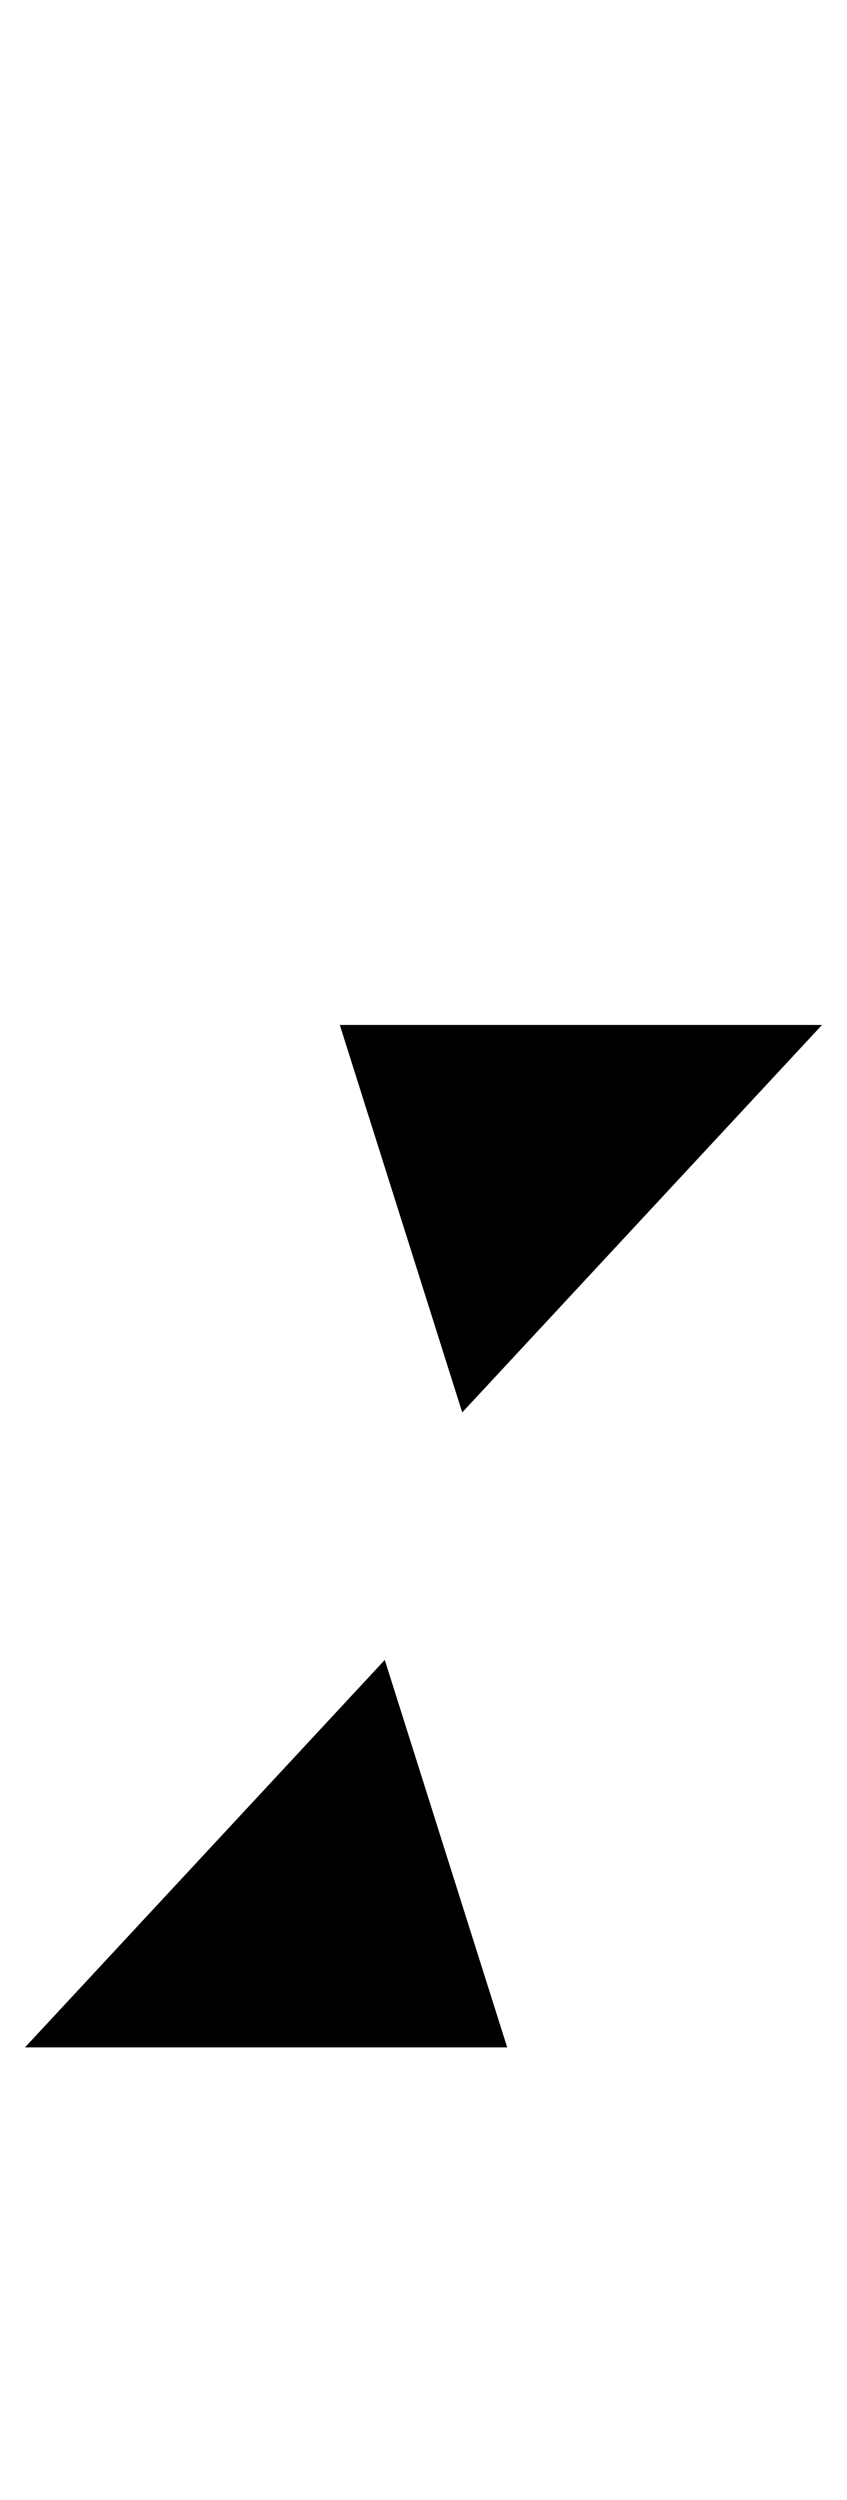<?xml version="1.0" standalone="no"?>
<!DOCTYPE svg PUBLIC "-//W3C//DTD SVG 1.1//EN" "http://www.w3.org/Graphics/SVG/1.1/DTD/svg11.dtd" >
<svg xmlns="http://www.w3.org/2000/svg" xmlns:xlink="http://www.w3.org/1999/xlink" version="1.1" viewBox="-59 0 339 1000">
  <g transform="matrix(1 0 0 -1 0 800)">
   <path fill="currentColor"
d="M144 -19h-193l144 155zM77 390h193l-144 -155z" />
  </g>

</svg>
